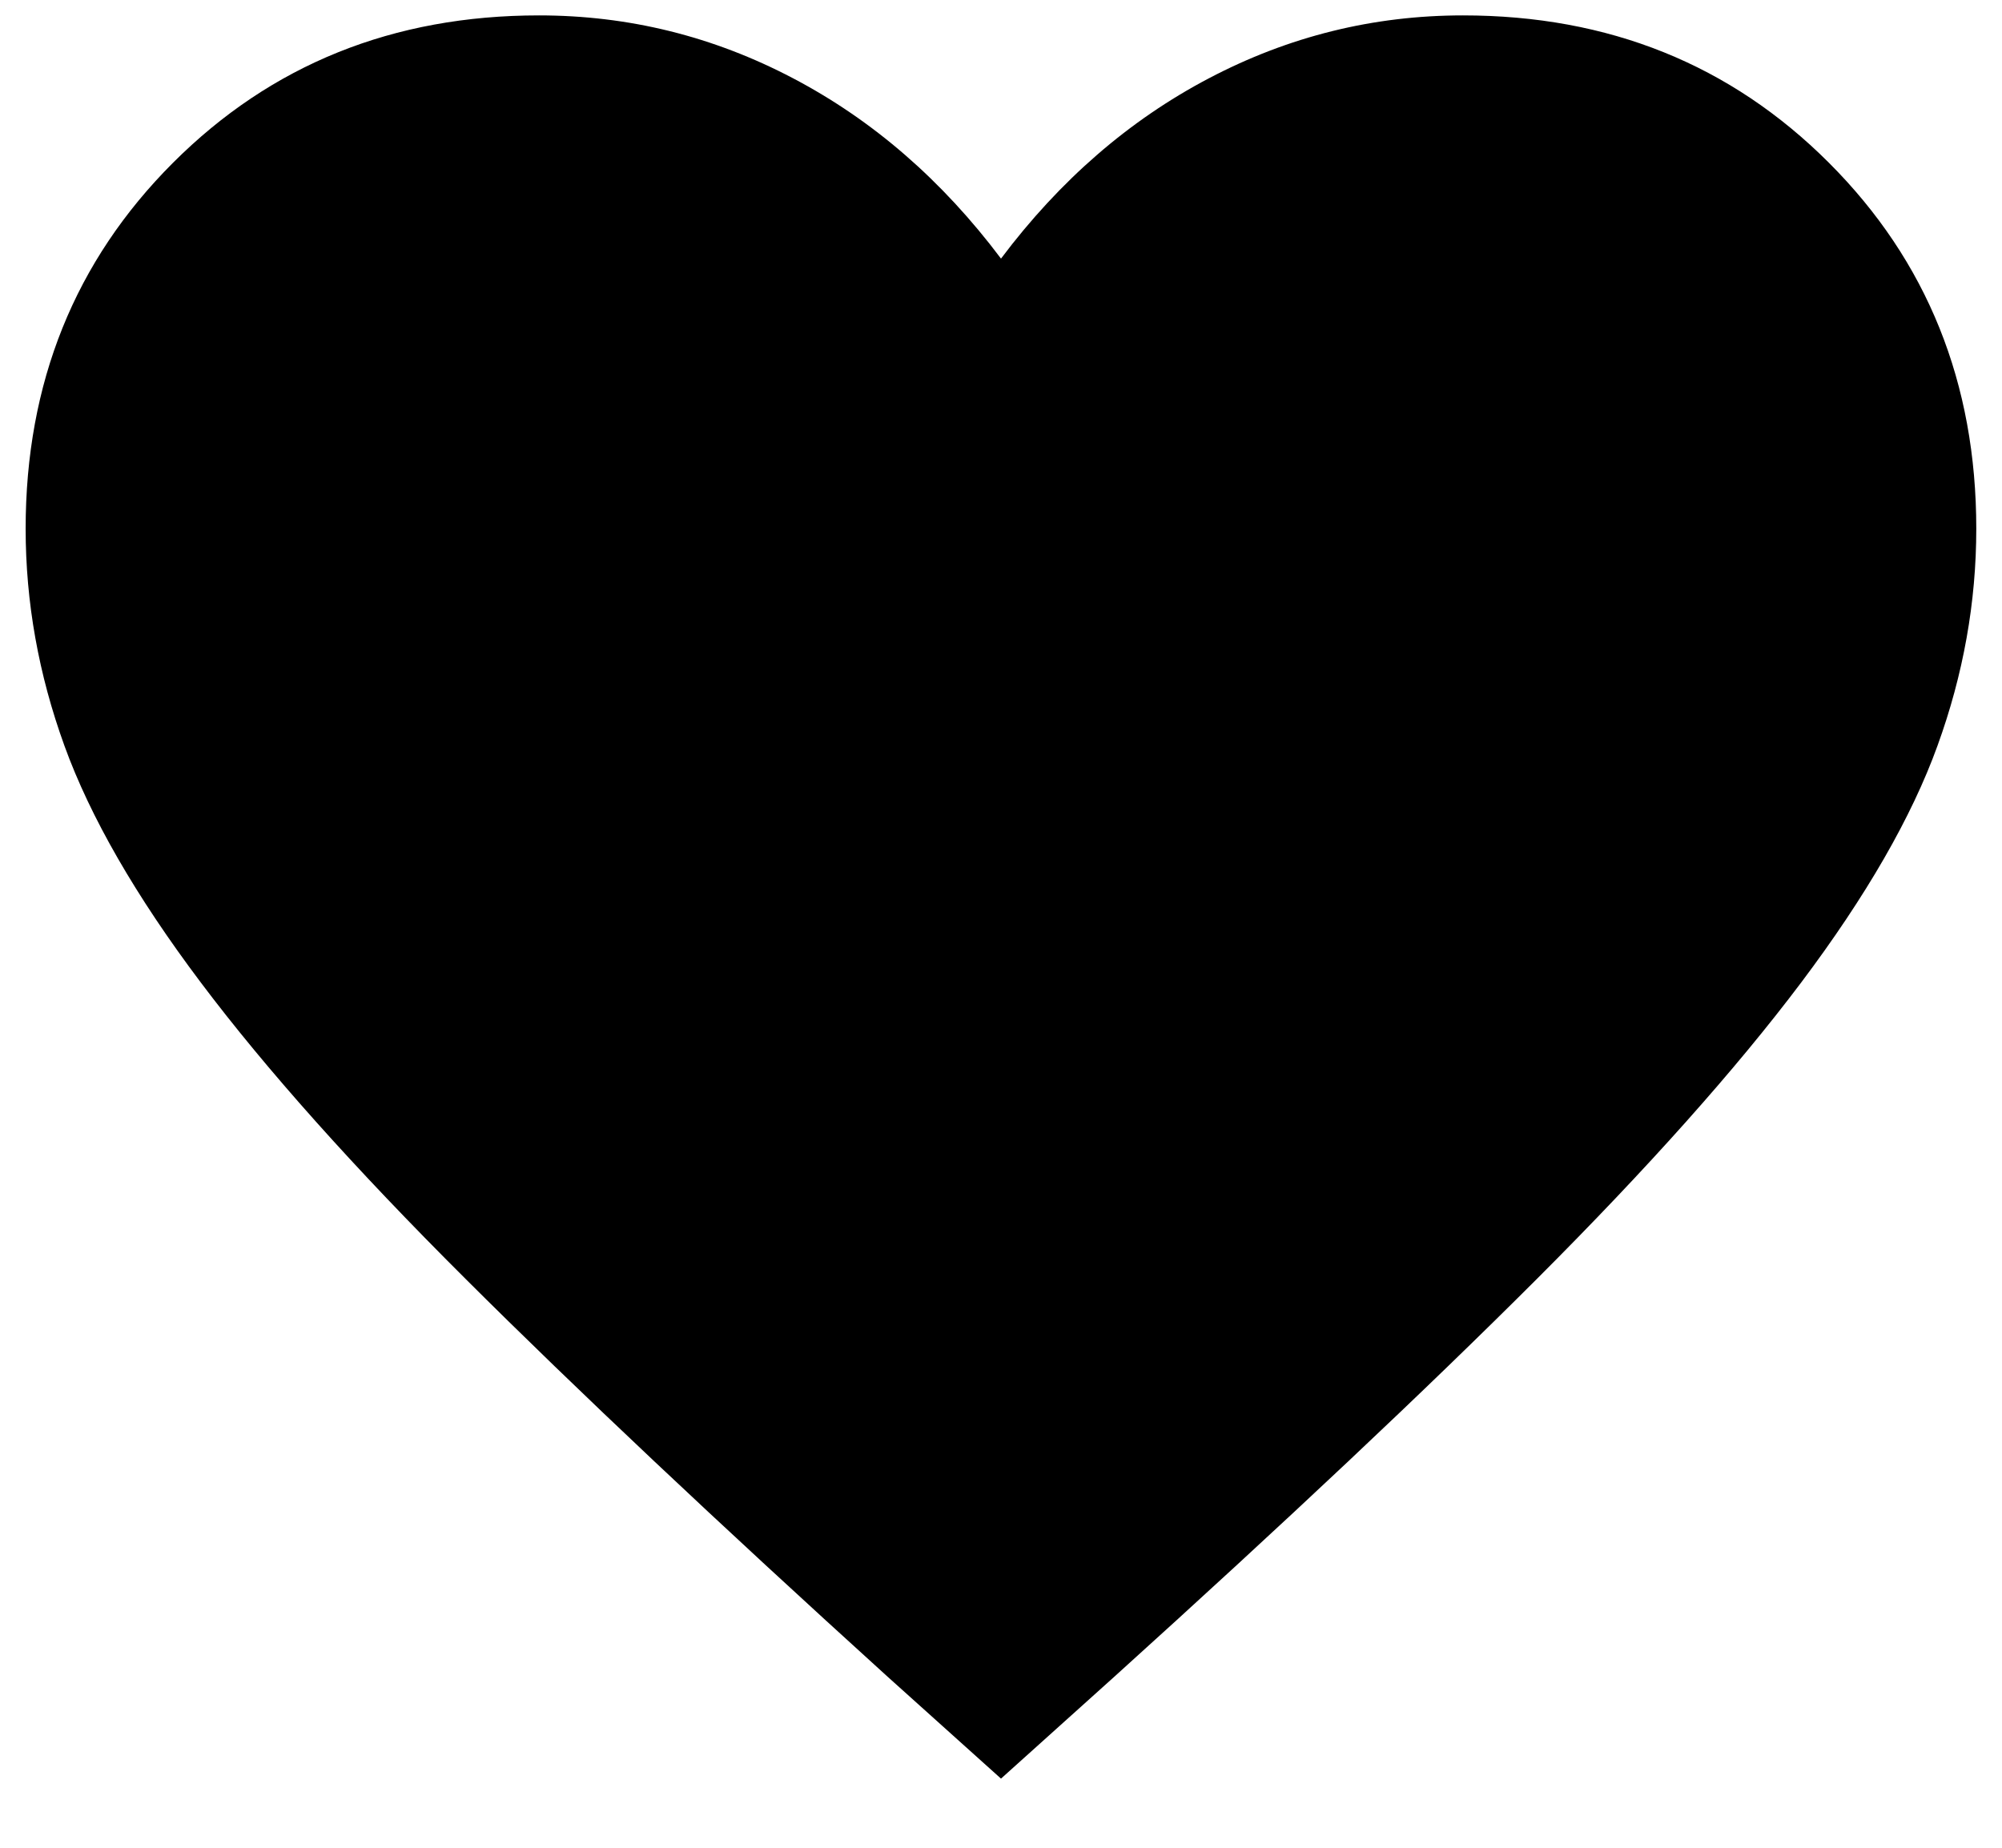 <svg width="26" height="24" viewBox="0 0 26 24" fill="none" xmlns="http://www.w3.org/2000/svg">
<path d="M13 23.102L11.528 21.779C9.318 19.774 7.49 18.051 6.045 16.61C4.599 15.169 3.454 13.887 2.609 12.763C1.763 11.639 1.173 10.614 0.837 9.687C0.501 8.761 0.333 7.821 0.333 6.867C0.333 4.975 0.971 3.39 2.247 2.114C3.523 0.838 5.107 0.2 7 0.2C8.164 0.2 9.264 0.472 10.3 1.017C11.336 1.561 12.236 2.342 13 3.359C13.764 2.342 14.664 1.561 15.7 1.017C16.736 0.472 17.836 0.2 19 0.2C20.892 0.2 22.476 0.838 23.752 2.114C25.028 3.39 25.666 4.975 25.666 6.867C25.666 7.821 25.498 8.761 25.162 9.687C24.827 10.614 24.236 11.639 23.391 12.763C22.545 13.887 21.402 15.169 19.961 16.61C18.52 18.051 16.69 19.774 14.471 21.779L13 23.102Z" fill="currentColor"/>
</svg>
